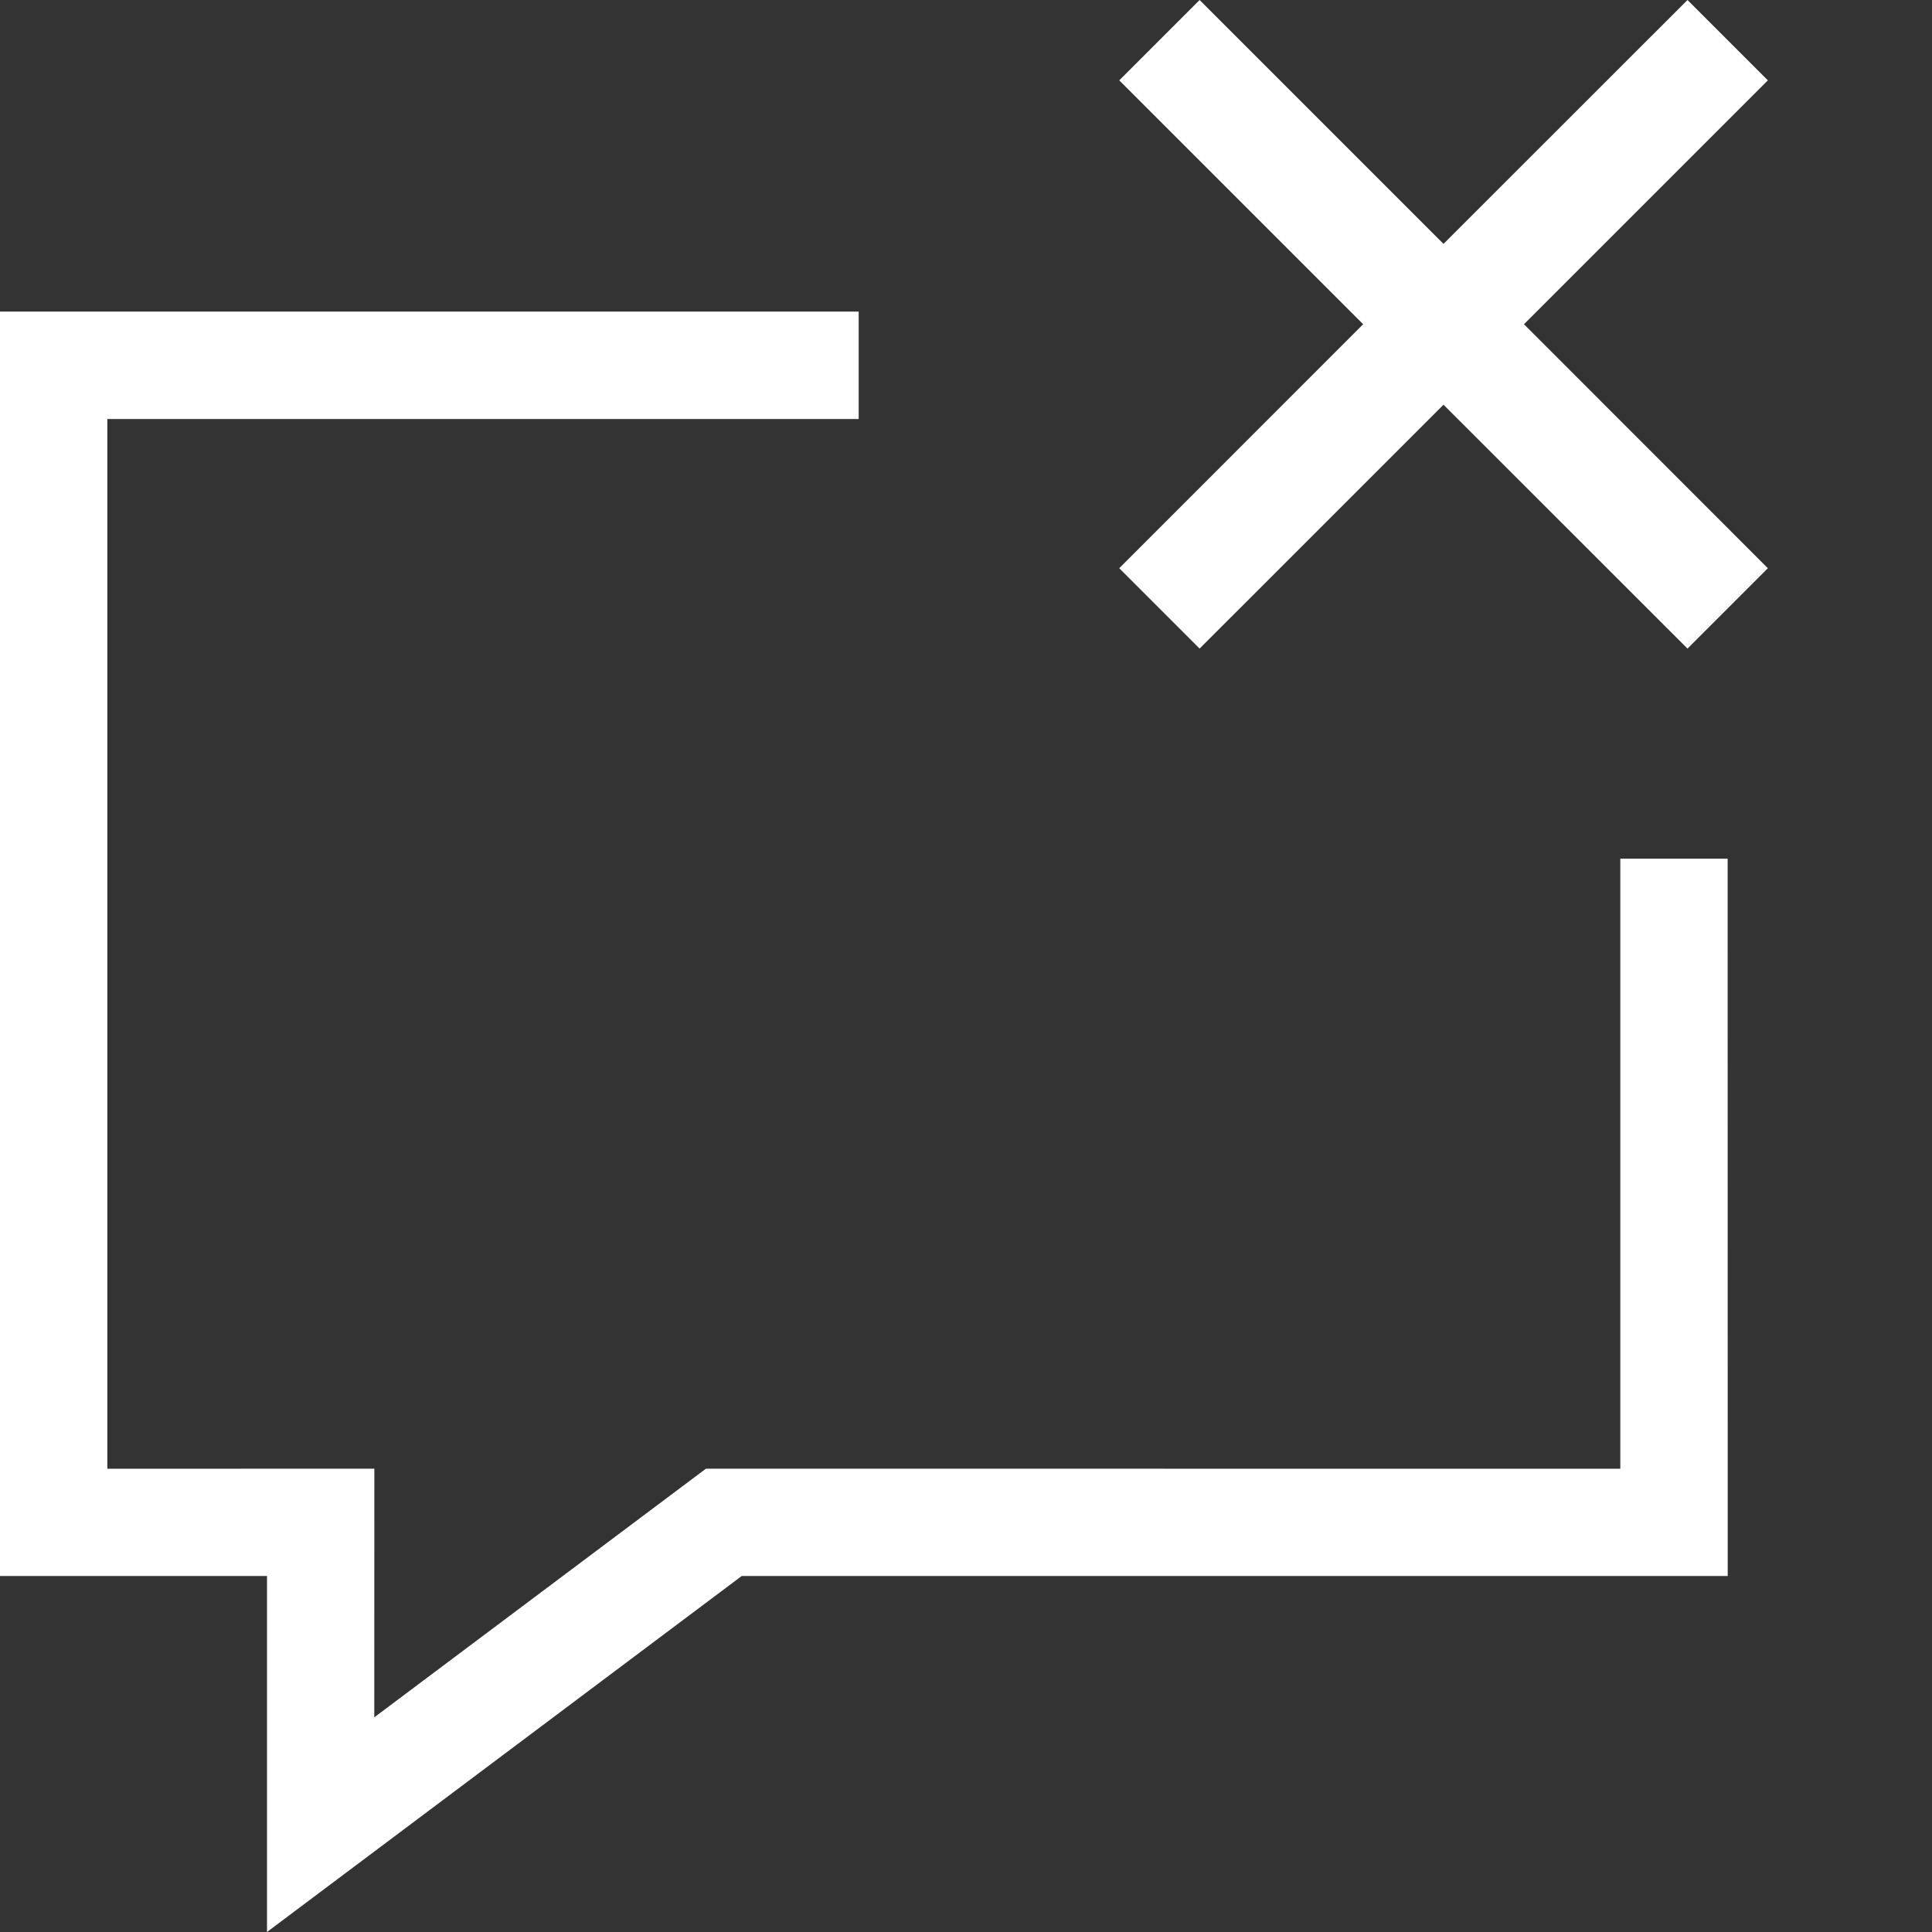 <svg width="80" height="80" viewBox="0 0 80 80" fill="none" xmlns="http://www.w3.org/2000/svg">
    <rect x="0" y="0" width="80" height="80" fill="#333333" stroke="none"/>
    <path
        d="M35.556 12.902V17.351H4.444V60.818L15.501 60.814L15.498 71.111L29.233 60.814L67.093 60.818V35.556H71.538L71.541 65.258H30.714L11.056 80V65.258H0V12.902H35.556ZM69.876 0L73.203 3.327L63.104 13.426L73.203 23.529L69.876 26.857L59.772 16.758L49.673 26.856L46.346 23.529L56.445 13.426L46.346 3.327L49.673 0L59.772 10.099L69.876 0Z"
        fill="white" />
</svg>
